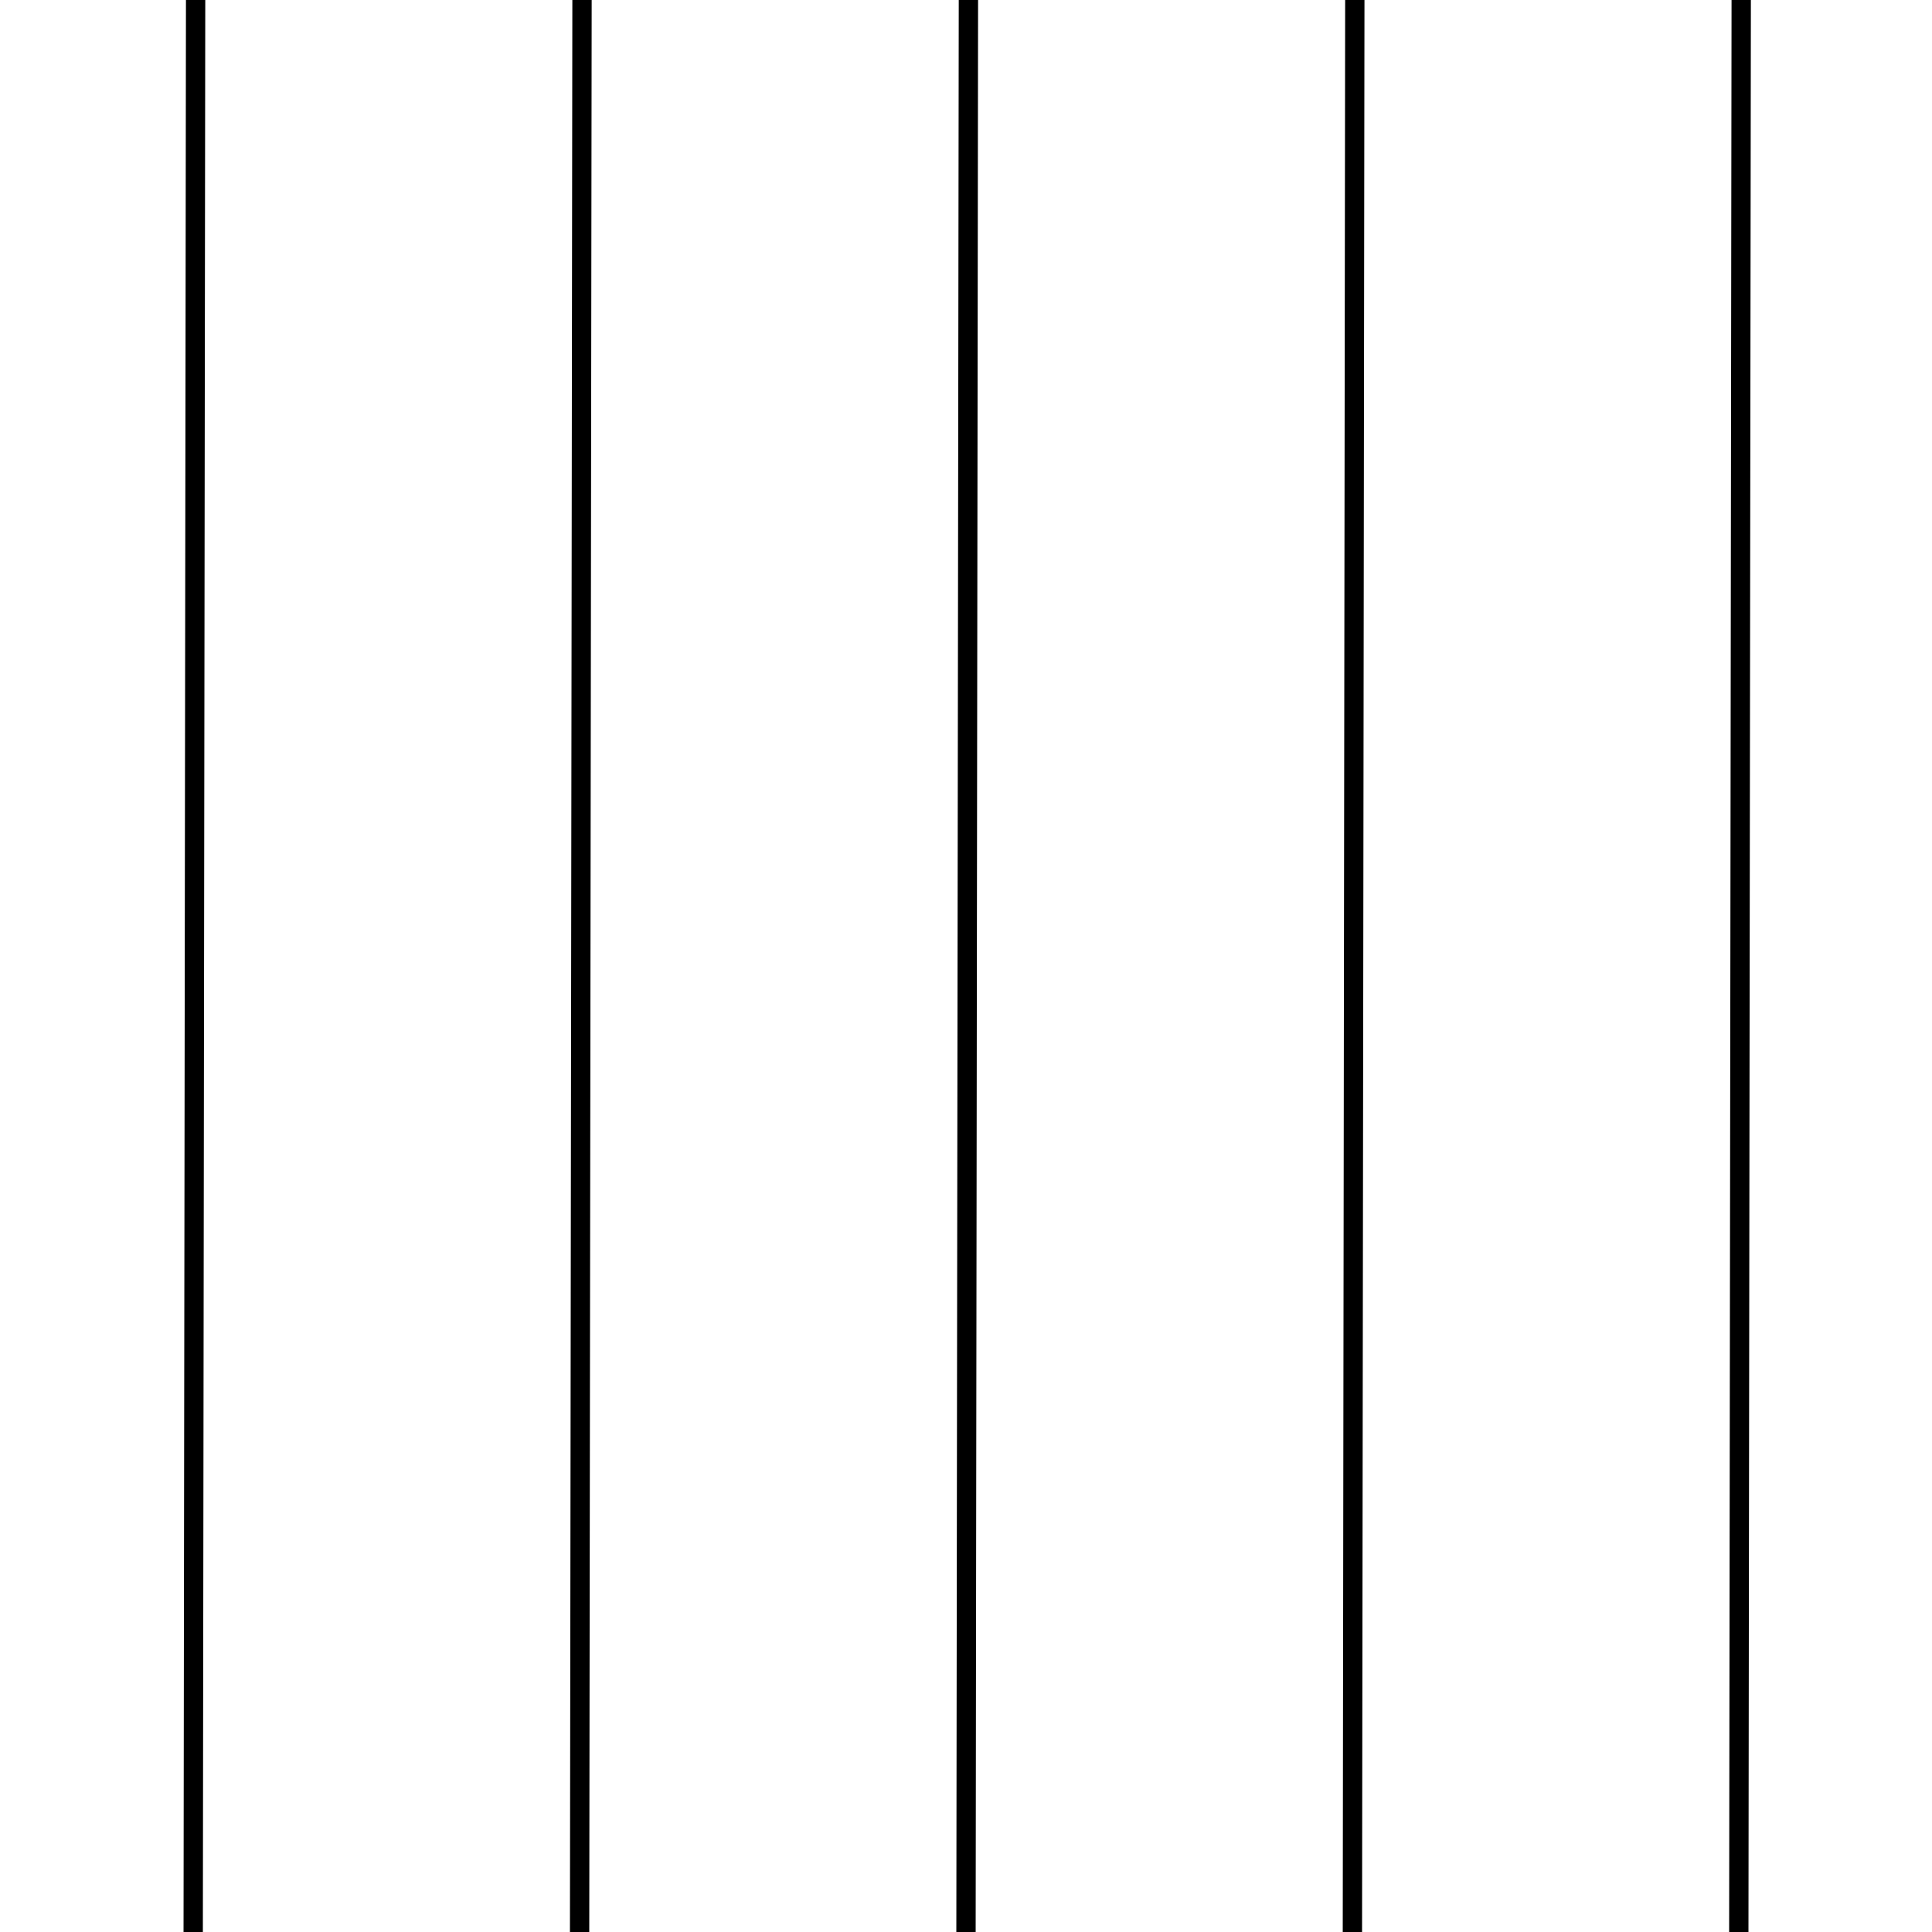 <?xml version="1.0"?>
<!DOCTYPE svg PUBLIC "-//W3C//DTD SVG 1.1//EN" "http://www.w3.org/Graphics/SVG/1.1/DTD/svg11.dtd">
<svg xmlns="http://www.w3.org/2000/svg" xmlns:xl="http://www.w3.org/1999/xlink" version="1.1" viewBox="0 0 100 100" width="100pt" height="100pt"><defs></defs><g stroke="none" stroke-opacity="1" stroke-dasharray="none" fill="none" fill-opacity="1"><title>Canvas 1</title><rect fill="white" width="100" height="100"/><g><title>Layer 1</title><line x1="10.125" y1="0" x2="10" y2="100" stroke="black" stroke-linecap="round" stroke-linejoin="round" stroke-width="1"/><line x1="30.125" y1="0" x2="30" y2="100" stroke="black" stroke-linecap="round" stroke-linejoin="round" stroke-width="1"/><line x1="50.125" y1="0" x2="50" y2="100" stroke="black" stroke-linecap="round" stroke-linejoin="round" stroke-width="1"/><line x1="70.125" y1="0" x2="70" y2="100" stroke="black" stroke-linecap="round" stroke-linejoin="round" stroke-width="1"/><line x1="90.125" y1="0" x2="90" y2="100" stroke="black" stroke-linecap="round" stroke-linejoin="round" stroke-width="1"/></g></g></svg>

